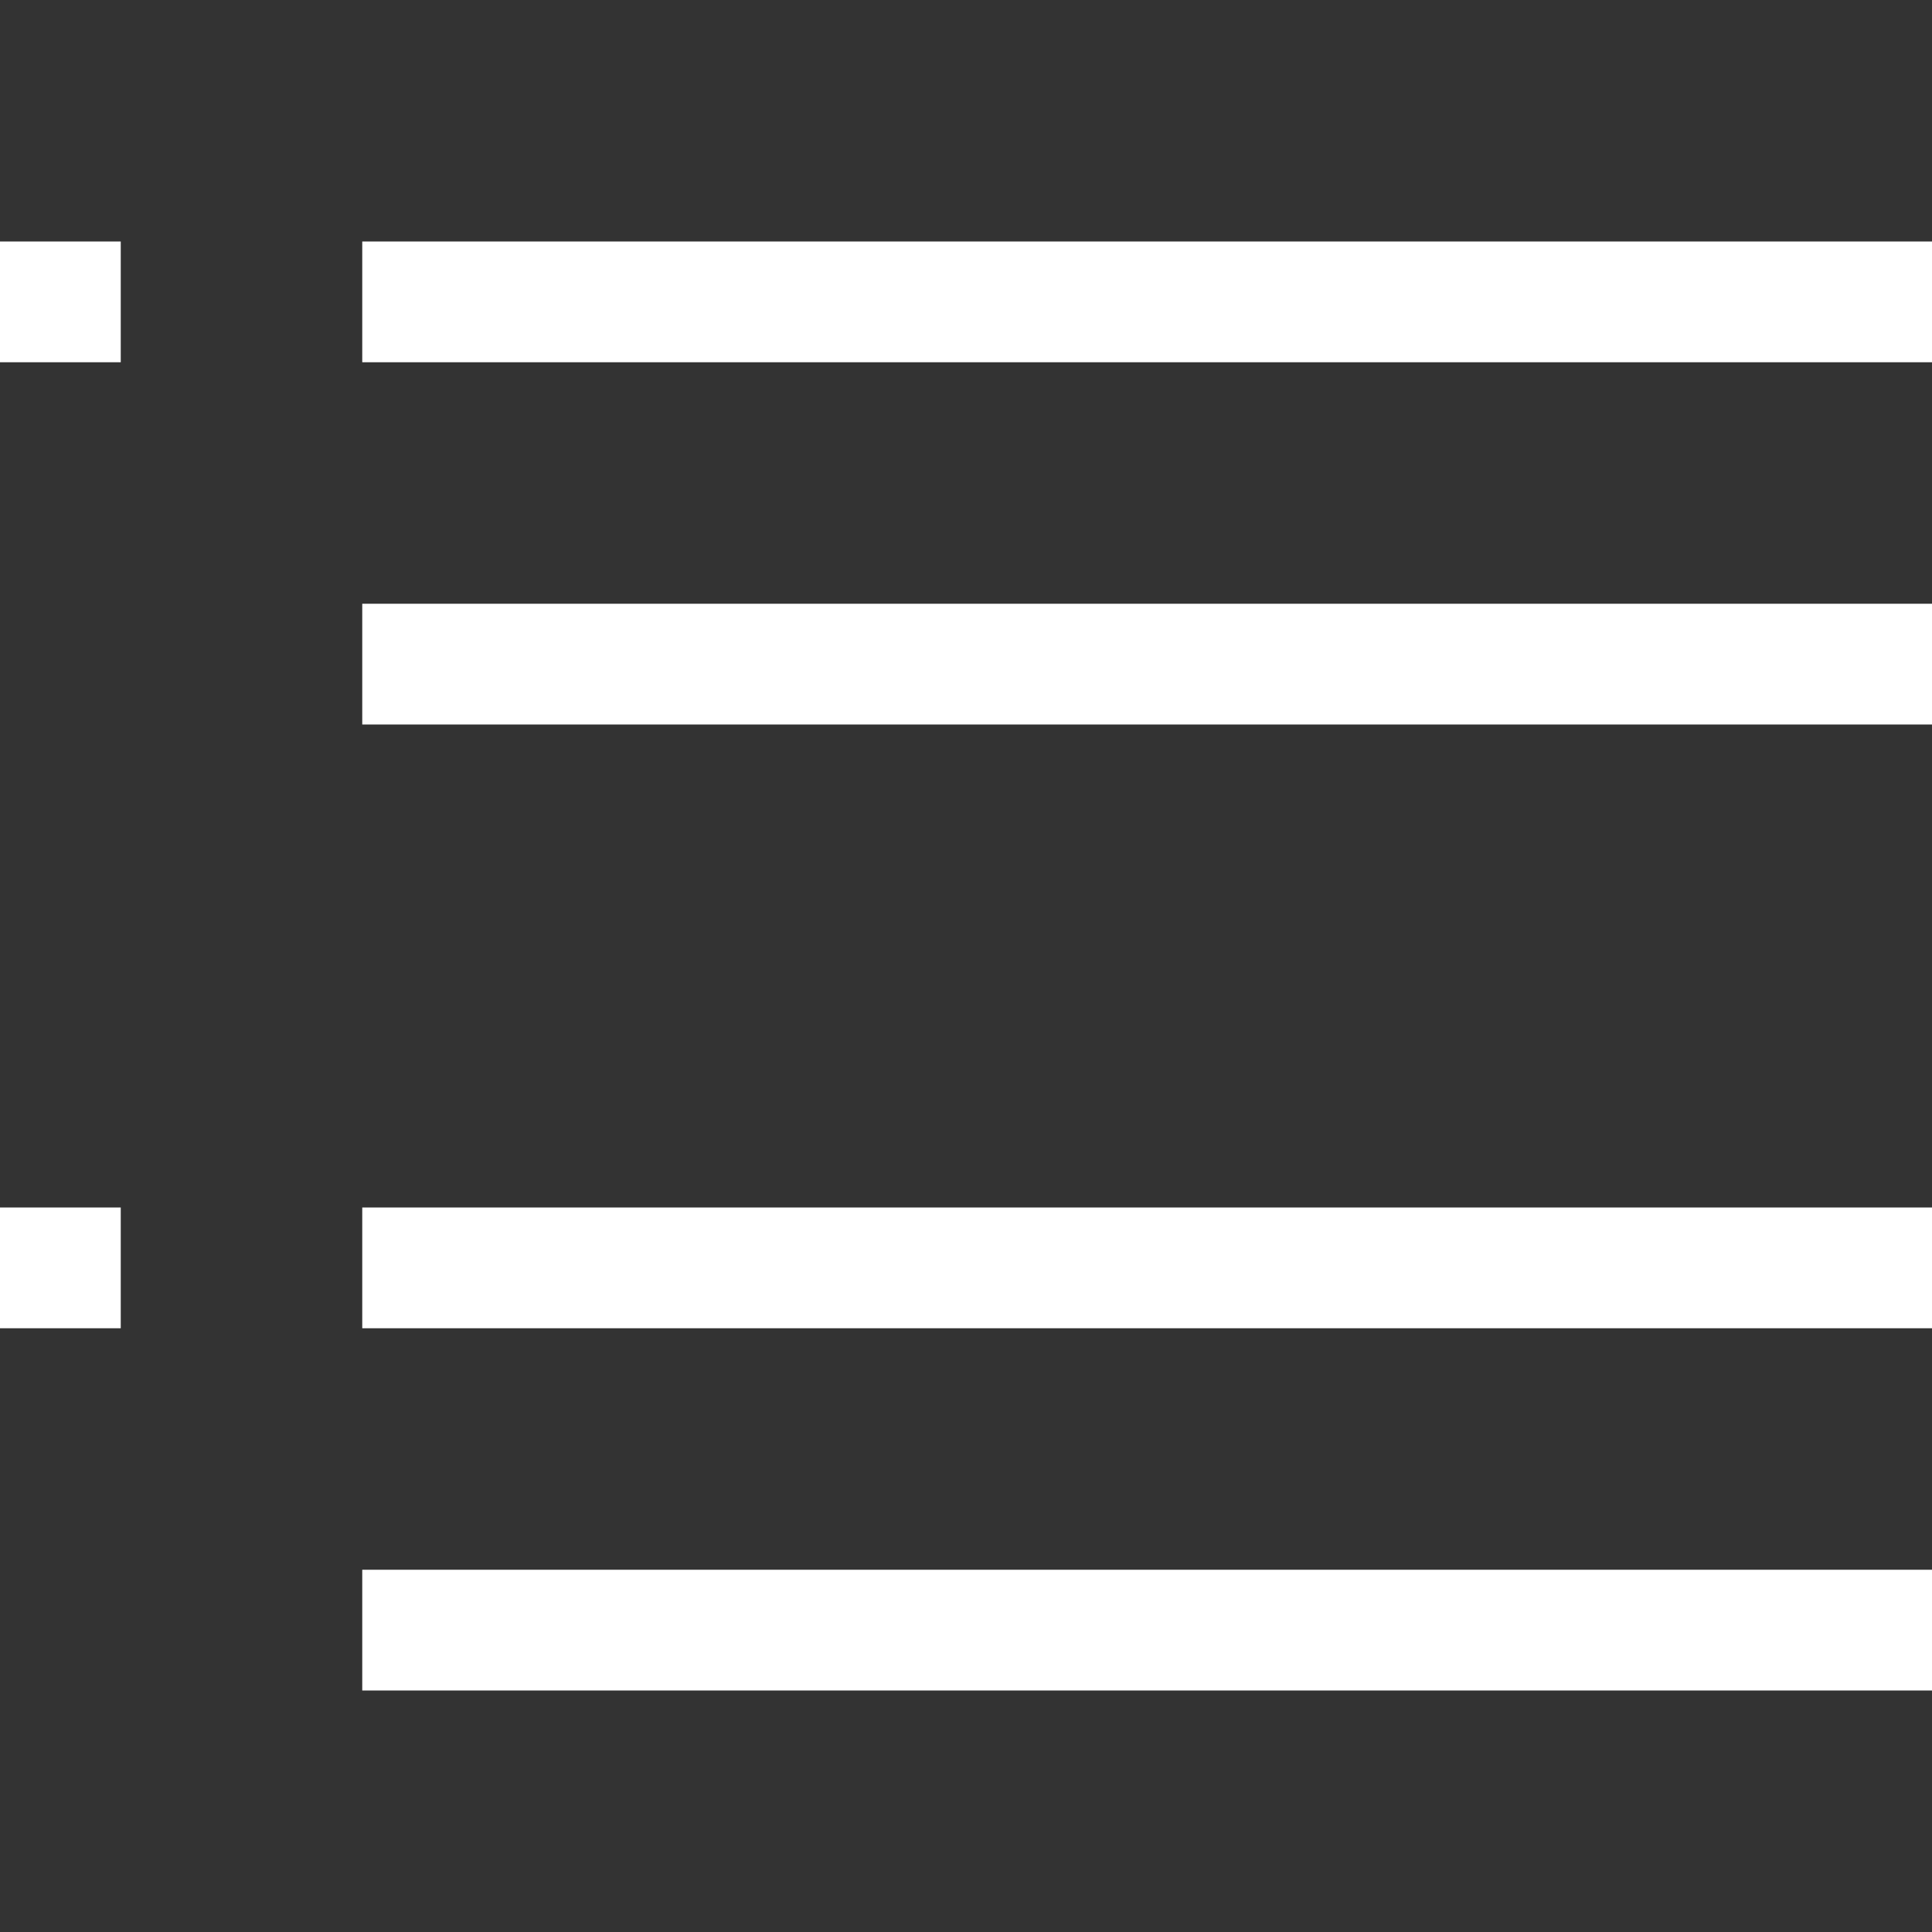 <svg xmlns="http://www.w3.org/2000/svg" viewBox="0 0 2048 2048" width="32" height="32">
  <rect x="0" y="0" width="2048" height="2048" fill="#333333" stroke="none"/>
  <path fill="white" d="M384 1792v-128h1664v128H384zM0 384V256h128v128H0zm0 1024v-128h128v128H0zm384 0v-128h1664v128H384zm0-1152h1664v128H384V256zm0 512V640h1664v128H384z" />
</svg>